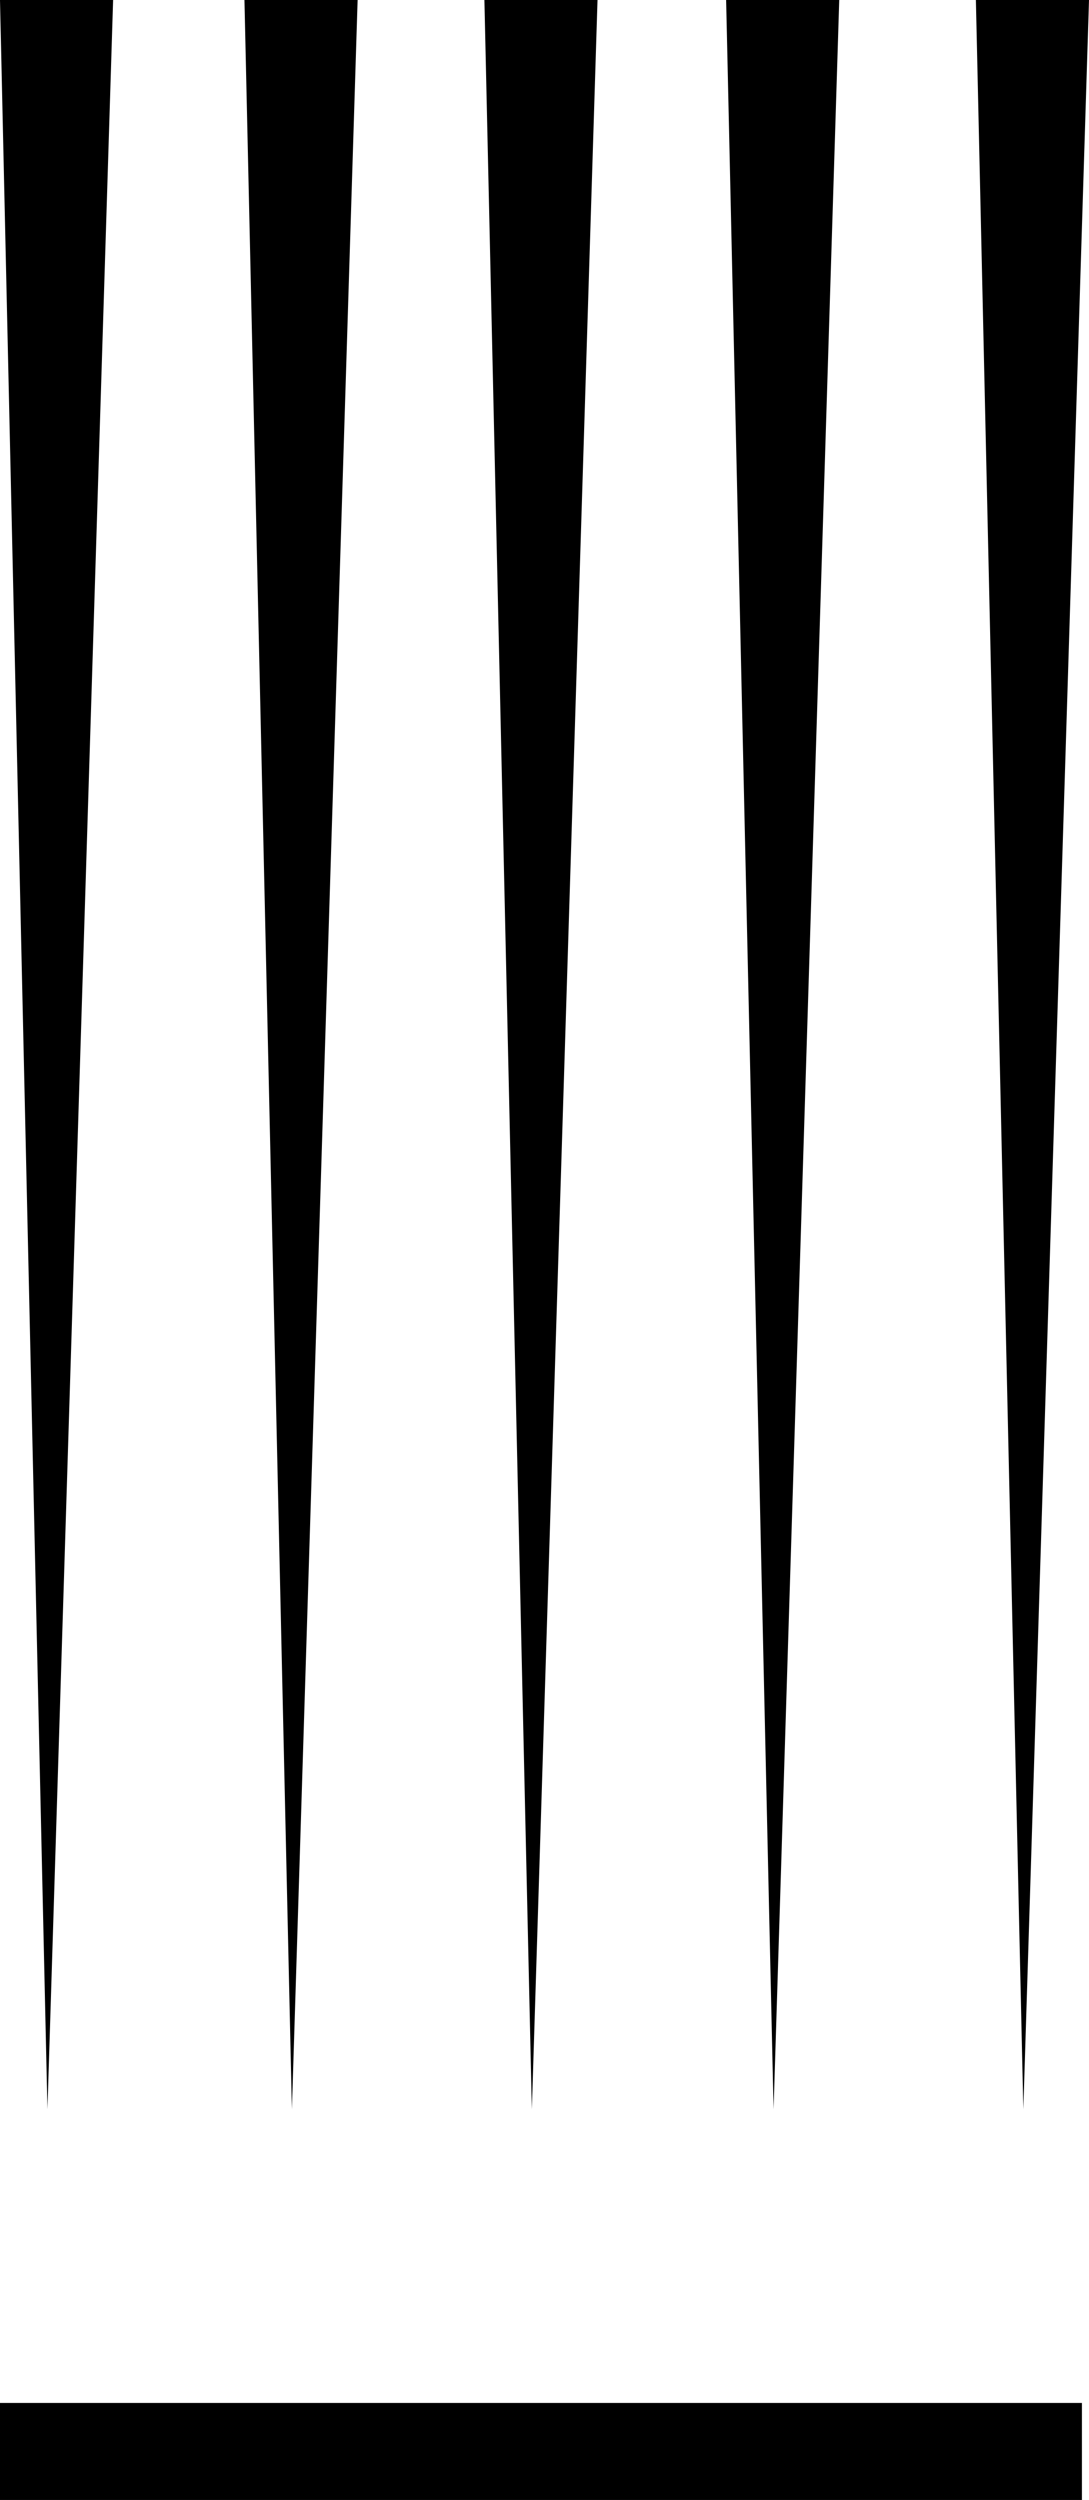 <?xml version="1.0" encoding="UTF-8"?>
<svg id="Layer_1" data-name="Layer 1" xmlns="http://www.w3.org/2000/svg" viewBox="0 0 203.14 466.08">
  <polyline points="0 447.99 0 466.08 201.82 466.08 201.82 447.99"/>
  <polygon points="182.04 0 190.89 393.24 203.14 0 182.04 0"/>
  <polyline points="156.55 0 135.45 0 144.3 393.24"/>
  <polyline points="111.46 0 90.36 0 99.21 393.24"/>
  <polyline points="66.71 0 45.6 0 54.45 393.24"/>
  <polyline points="21.1 0 0 0 8.85 393.24"/>
</svg>